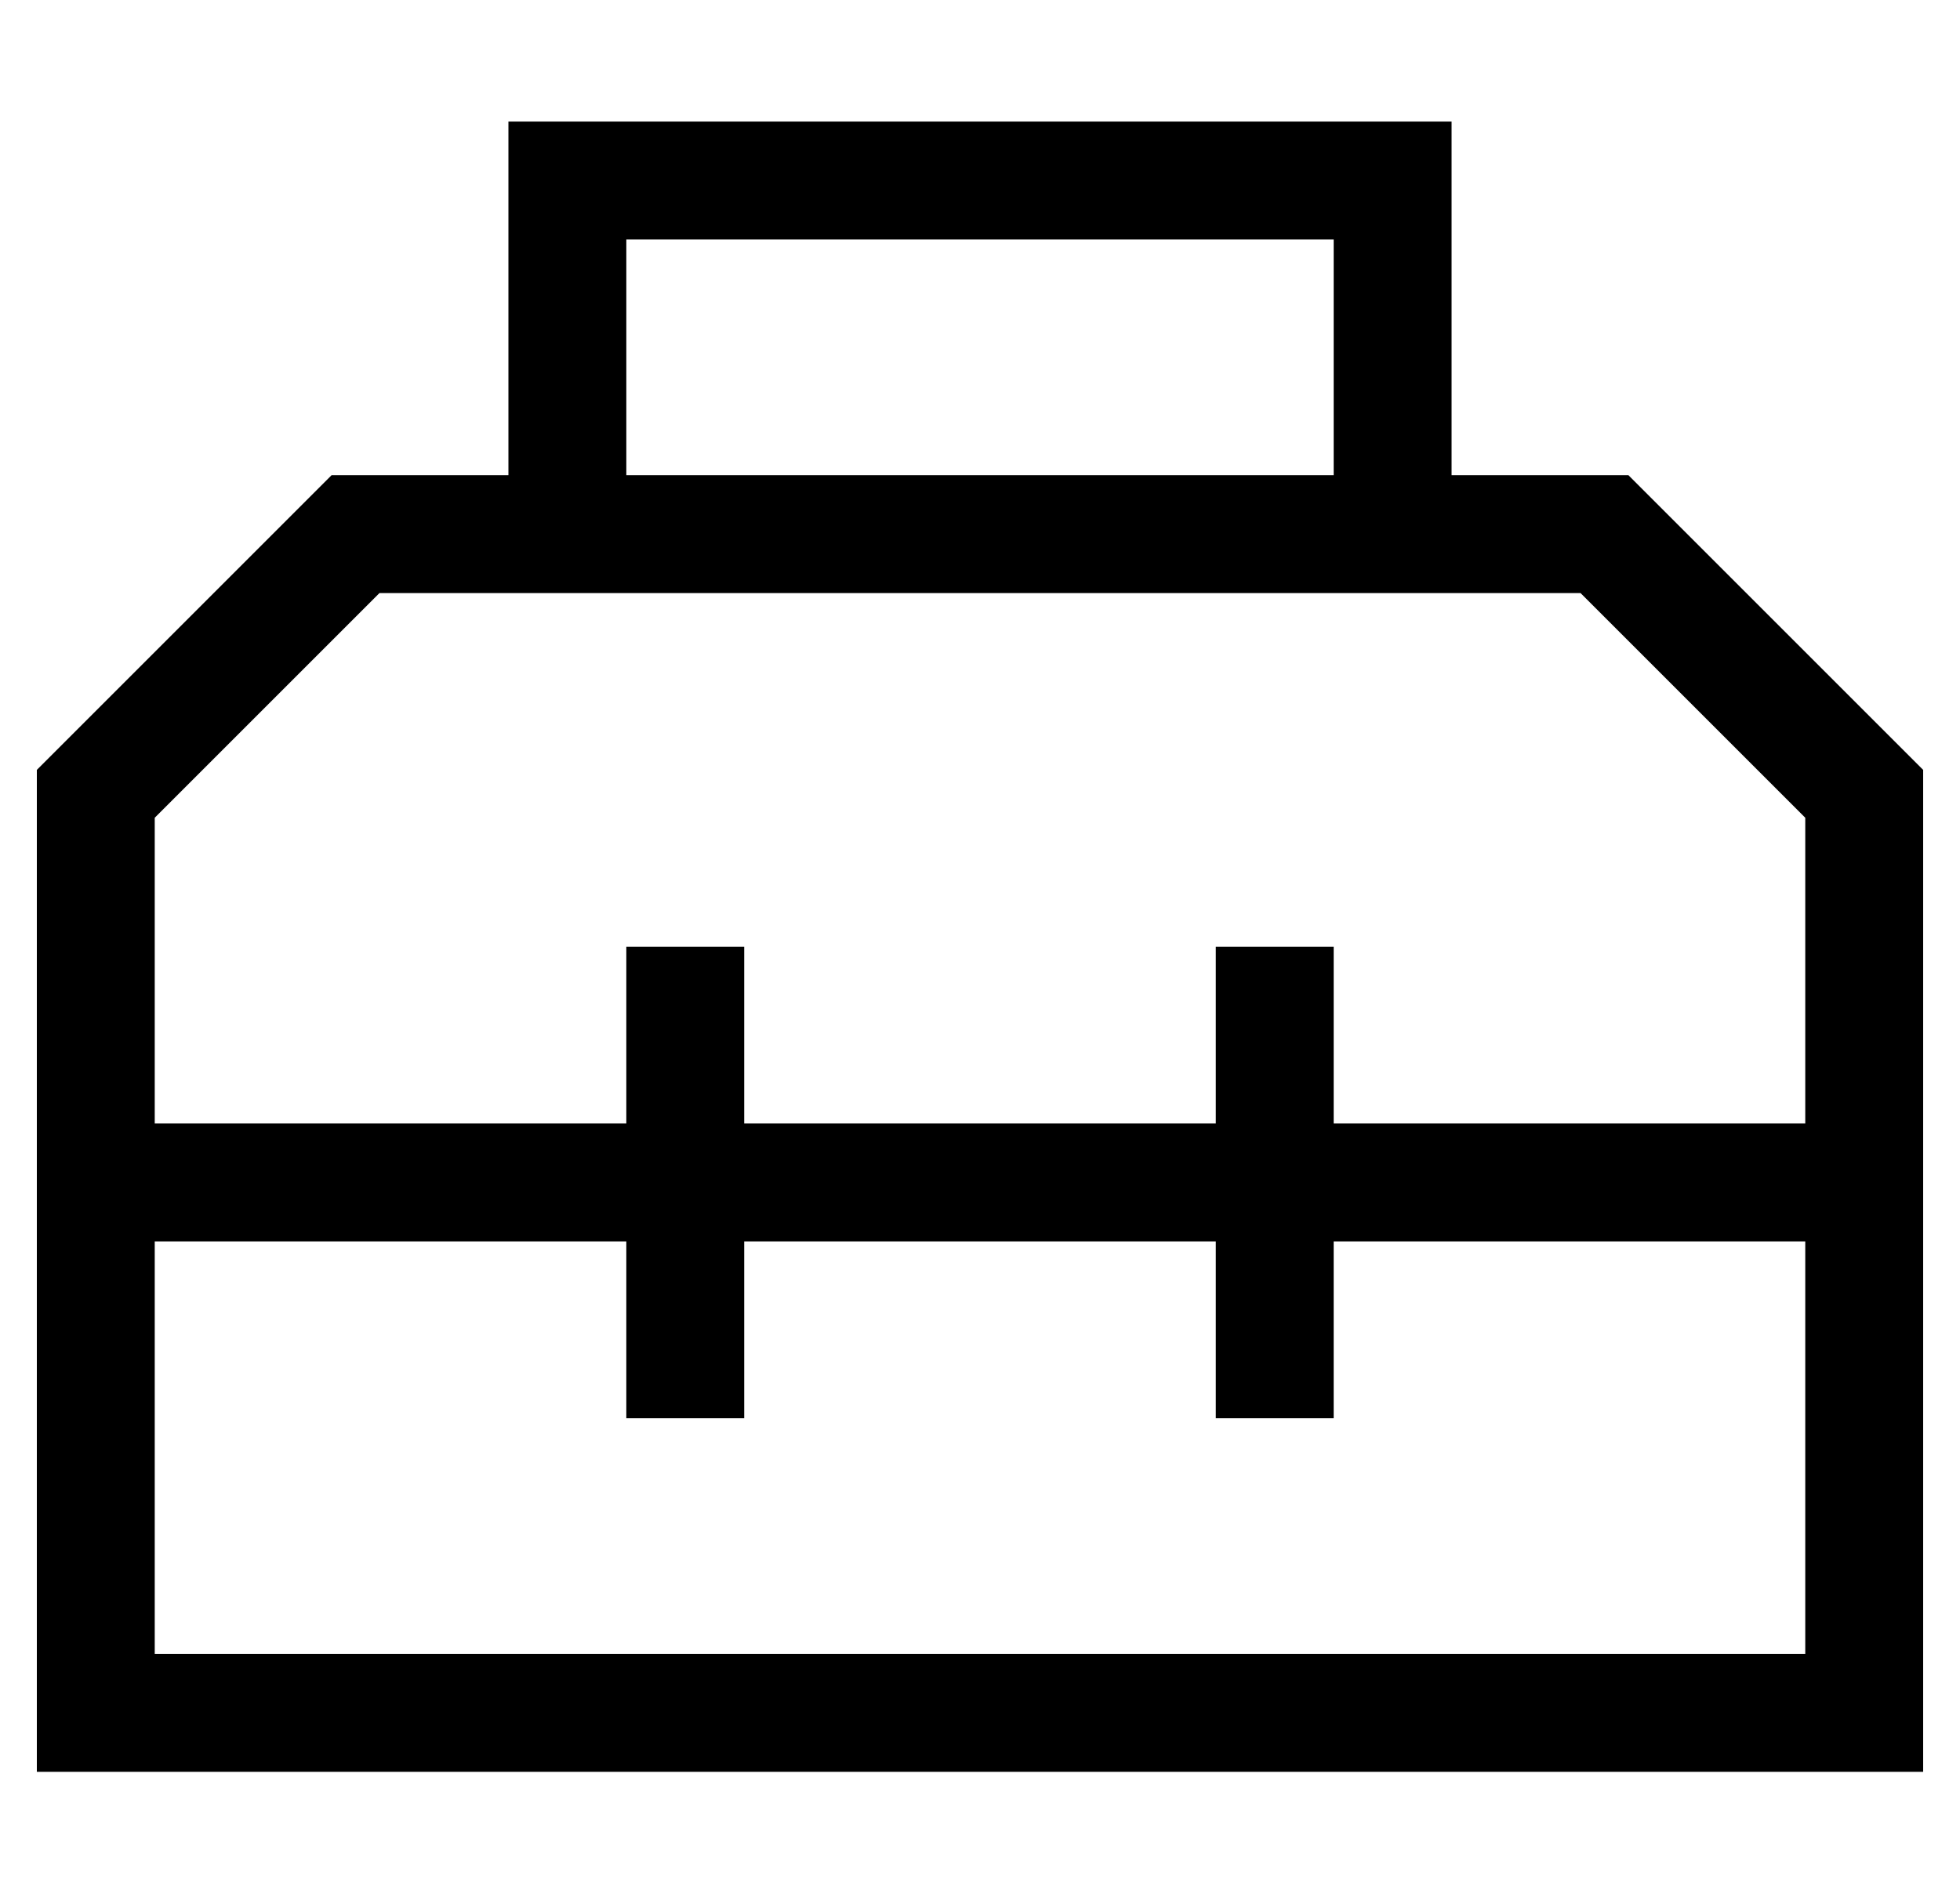 <?xml version="1.0" standalone="no"?>
<!DOCTYPE svg PUBLIC "-//W3C//DTD SVG 1.1//EN" "http://www.w3.org/Graphics/SVG/1.1/DTD/svg11.dtd" >
<svg xmlns="http://www.w3.org/2000/svg" xmlns:xlink="http://www.w3.org/1999/xlink" version="1.1" viewBox="-10 -40 532 512">
   <path fill="currentColor"
d="M128 -7h16h-16h256v16v0v80v0h48v0l80 80v0v240v0v32v0h-32h-480v-32v0v-240v0l80 -80v0h48v0v-80v0v-16v0zM352 25h-192h192h-192v64v0h192v0v-64v0zM93 121l-61 61l61 -61l-61 61v83v0h128v0v-32v0v-16v0h32v0v16v0v32v0h128v0v-32v0v-16v0h32v0v16v0v32v0h128v0v-83v0
l-61 -61v0h-35h-291zM32 297v112v-112v112h448v0v-112v0h-128v0v32v0v16v0h-32v0v-16v0v-32v0h-128v0v32v0v16v0h-32v0v-16v0v-32v0h-128v0z" />
</svg>
